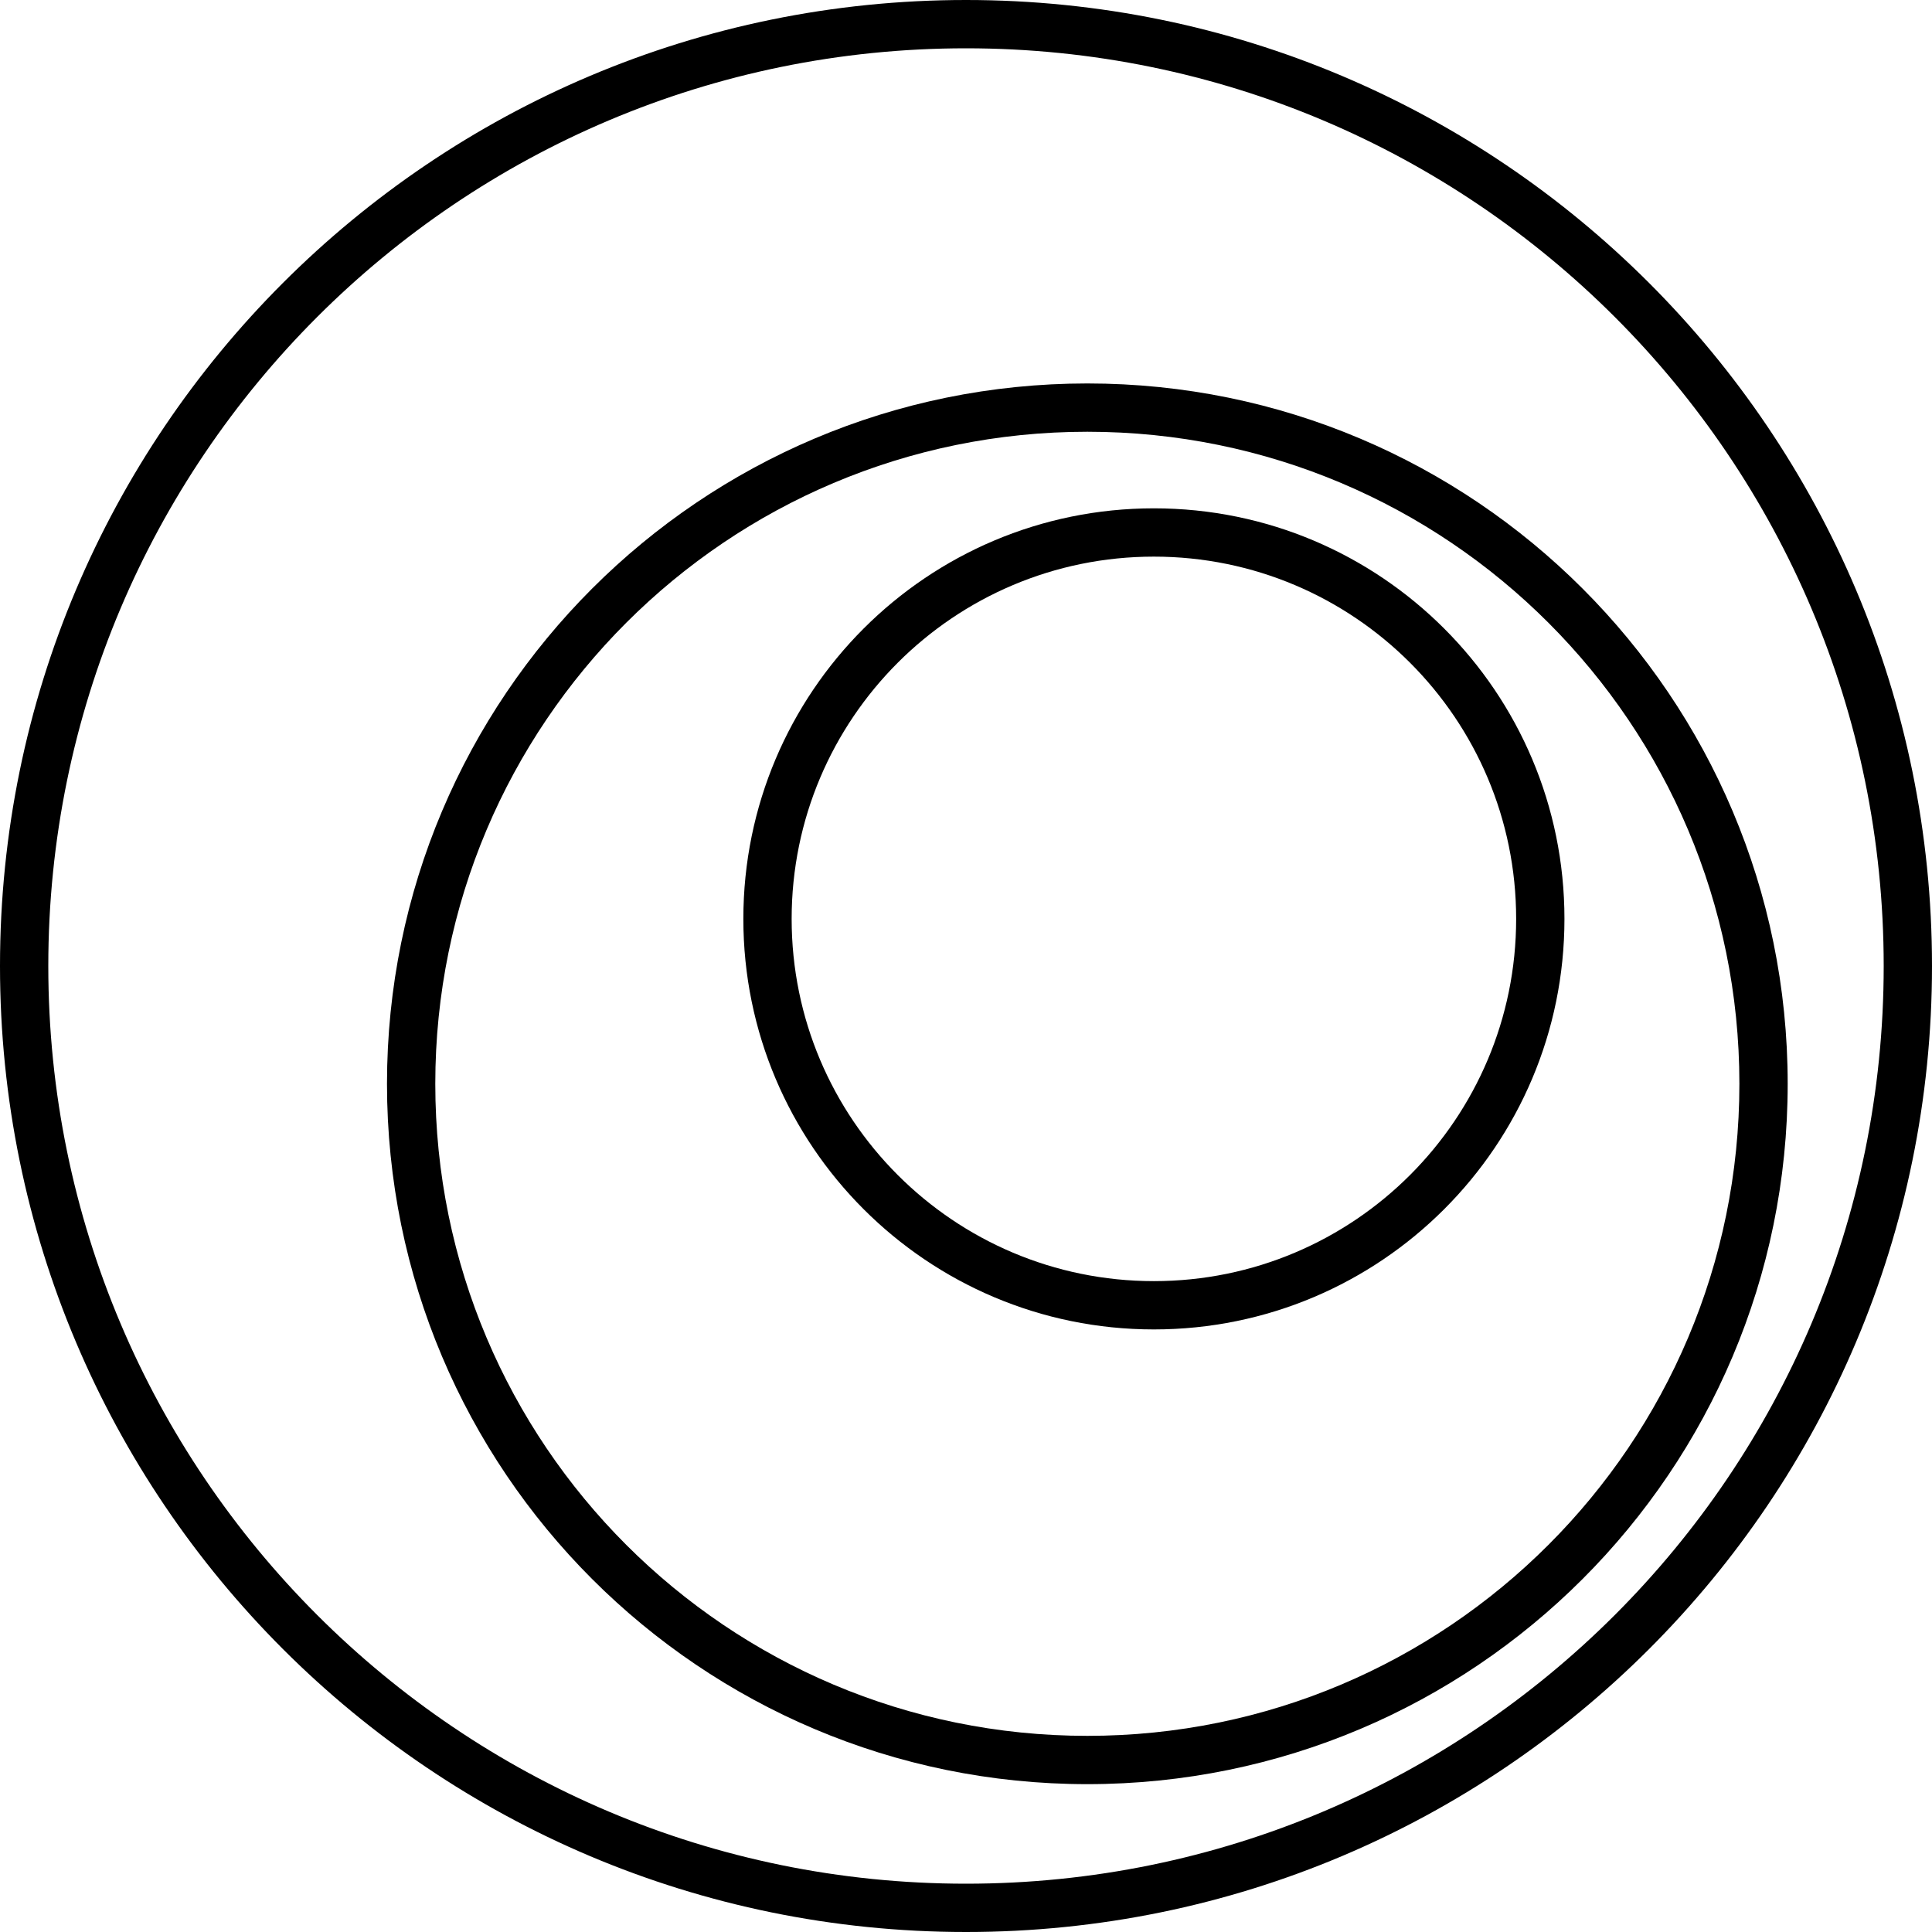 <svg width="82" height="82" viewBox="0 0 82 82" fill="none" xmlns="http://www.w3.org/2000/svg">
<path fill-rule="evenodd" clip-rule="evenodd" d="M41 79.95C62.511 79.95 79.95 62.511 79.95 41C79.95 19.488 62.511 2.05 41 2.05C19.488 2.05 2.05 19.488 2.05 41C2.05 62.511 19.488 79.95 41 79.95ZM41 82C63.644 82 82 63.644 82 41C82 18.356 63.644 0 41 0C18.356 0 0 18.356 0 41C0 63.644 18.356 82 41 82Z" fill="black"/>
<path fill-rule="evenodd" clip-rule="evenodd" d="M46.15 73.675C61.434 73.675 73.825 61.285 73.825 46C73.825 30.715 61.434 18.325 46.15 18.325C30.866 18.325 18.475 30.715 18.475 46C18.475 61.285 30.866 73.675 46.15 73.675ZM46.15 75.725C62.567 75.725 75.875 62.417 75.875 46C75.875 29.583 62.567 16.275 46.15 16.275C29.733 16.275 16.425 29.583 16.425 46C16.425 62.417 29.733 75.725 46.15 75.725Z" fill="black"/>
<path fill-rule="evenodd" clip-rule="evenodd" d="M48.975 54.375C57.466 54.375 64.35 47.491 64.35 39C64.35 30.509 57.466 23.625 48.975 23.625C40.484 23.625 33.6 30.509 33.6 39C33.6 47.491 40.484 54.375 48.975 54.375ZM48.975 56.425C58.599 56.425 66.4 48.623 66.4 39C66.4 29.376 58.599 21.575 48.975 21.575C39.352 21.575 31.55 29.376 31.55 39C31.55 48.623 39.352 56.425 48.975 56.425Z" fill="black"/>
</svg>
